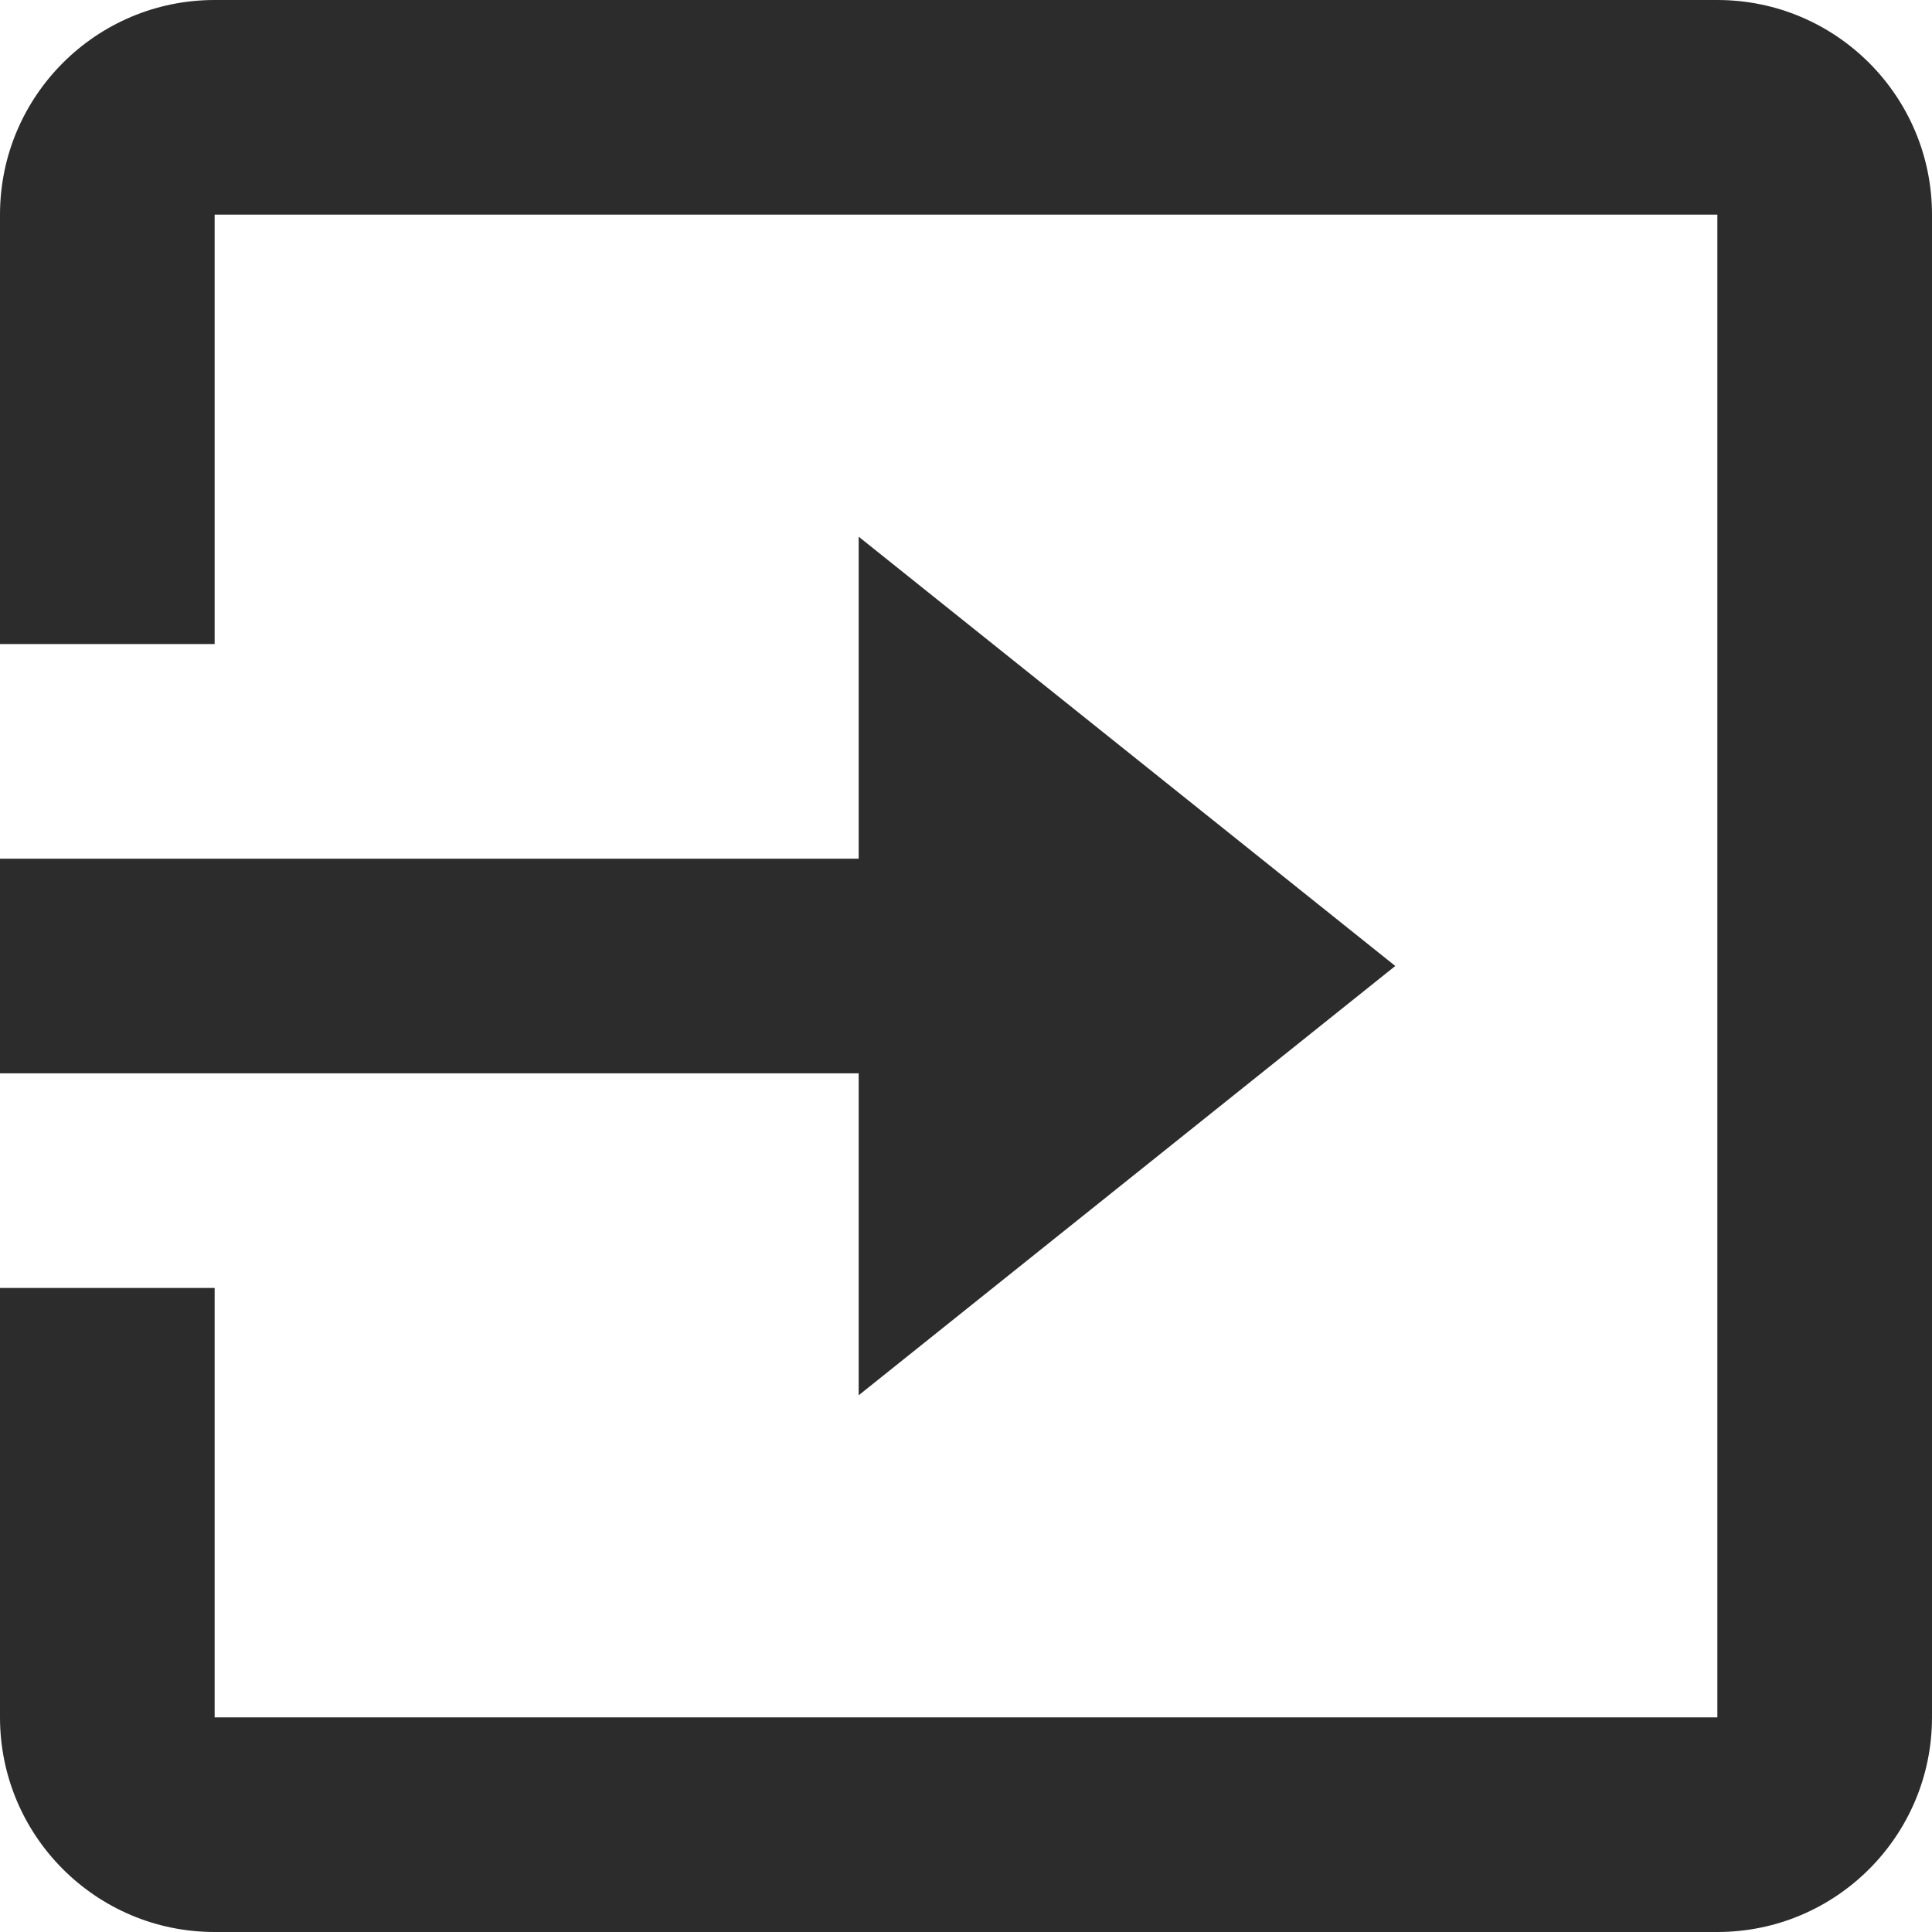 <svg xmlns="http://www.w3.org/2000/svg" width="20" height="20" viewBox="0 0 20 20" fill="none">
<path d="M17.778 20H2.222C0.995 20 0 19.005 0 17.778V13.333H2.222V17.778H17.778V2.222H2.222V6.667H0V2.222C0 0.995 0.995 0 2.222 0H17.778C19.005 0 20 0.995 20 2.222V17.778C20 19.005 19.005 20 17.778 20ZM8.889 14.444V11.111H0V8.889H8.889V5.556L14.444 10L8.889 14.444Z" fill="#2C2C2C"/>
</svg>